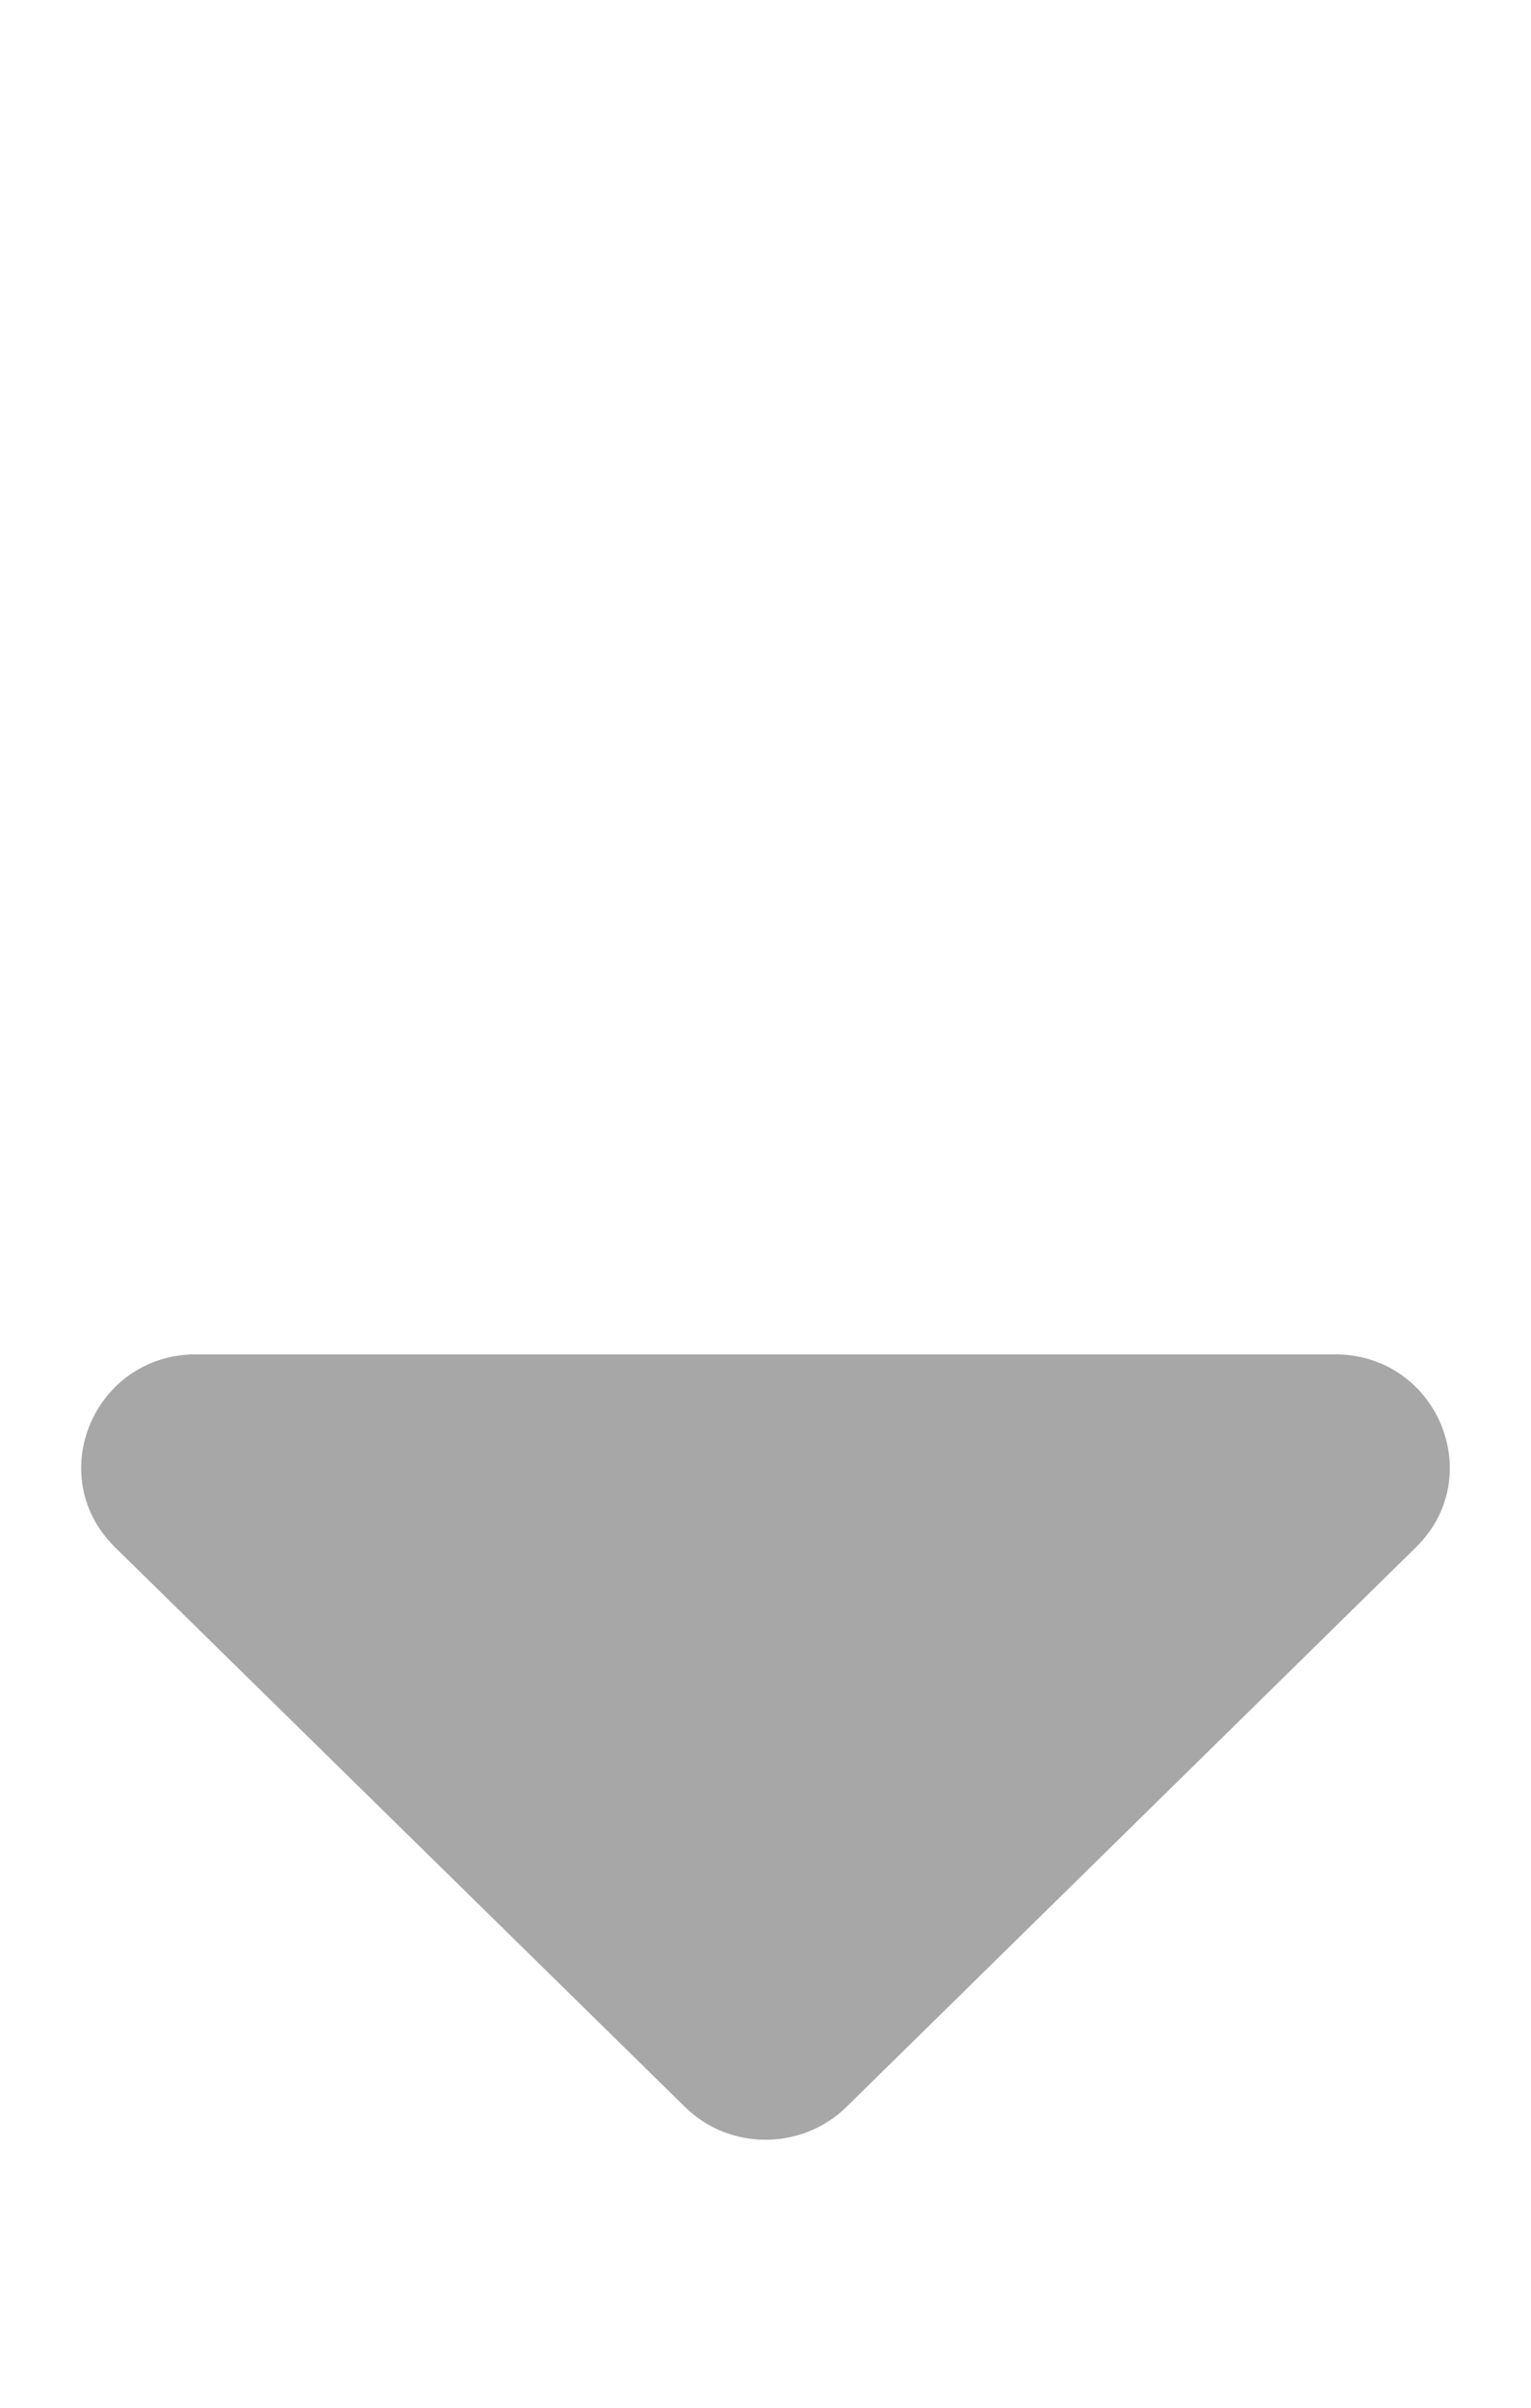 <?xml version="1.0" encoding="UTF-8"?>
<svg xmlns="http://www.w3.org/2000/svg" xmlns:xlink="http://www.w3.org/1999/xlink" width="14pt" height="22pt" viewBox="0 0 14 22" version="1.1">
<g id="surface1">
<path style=" stroke:none;fill-rule:nonzero;fill:#a7a7a7;fill-opacity:1;" d="M 1.793 12.375 L 12.207 12.375 C 13.141 12.375 13.609 13.488 12.949 14.137 L 7.742 19.25 C 7.332 19.652 6.668 19.652 6.262 19.25 L 1.051 14.137 C 0.391 13.488 0.859 12.375 1.793 12.375 Z M 1.793 12.375 "/>
</g>
</svg>
